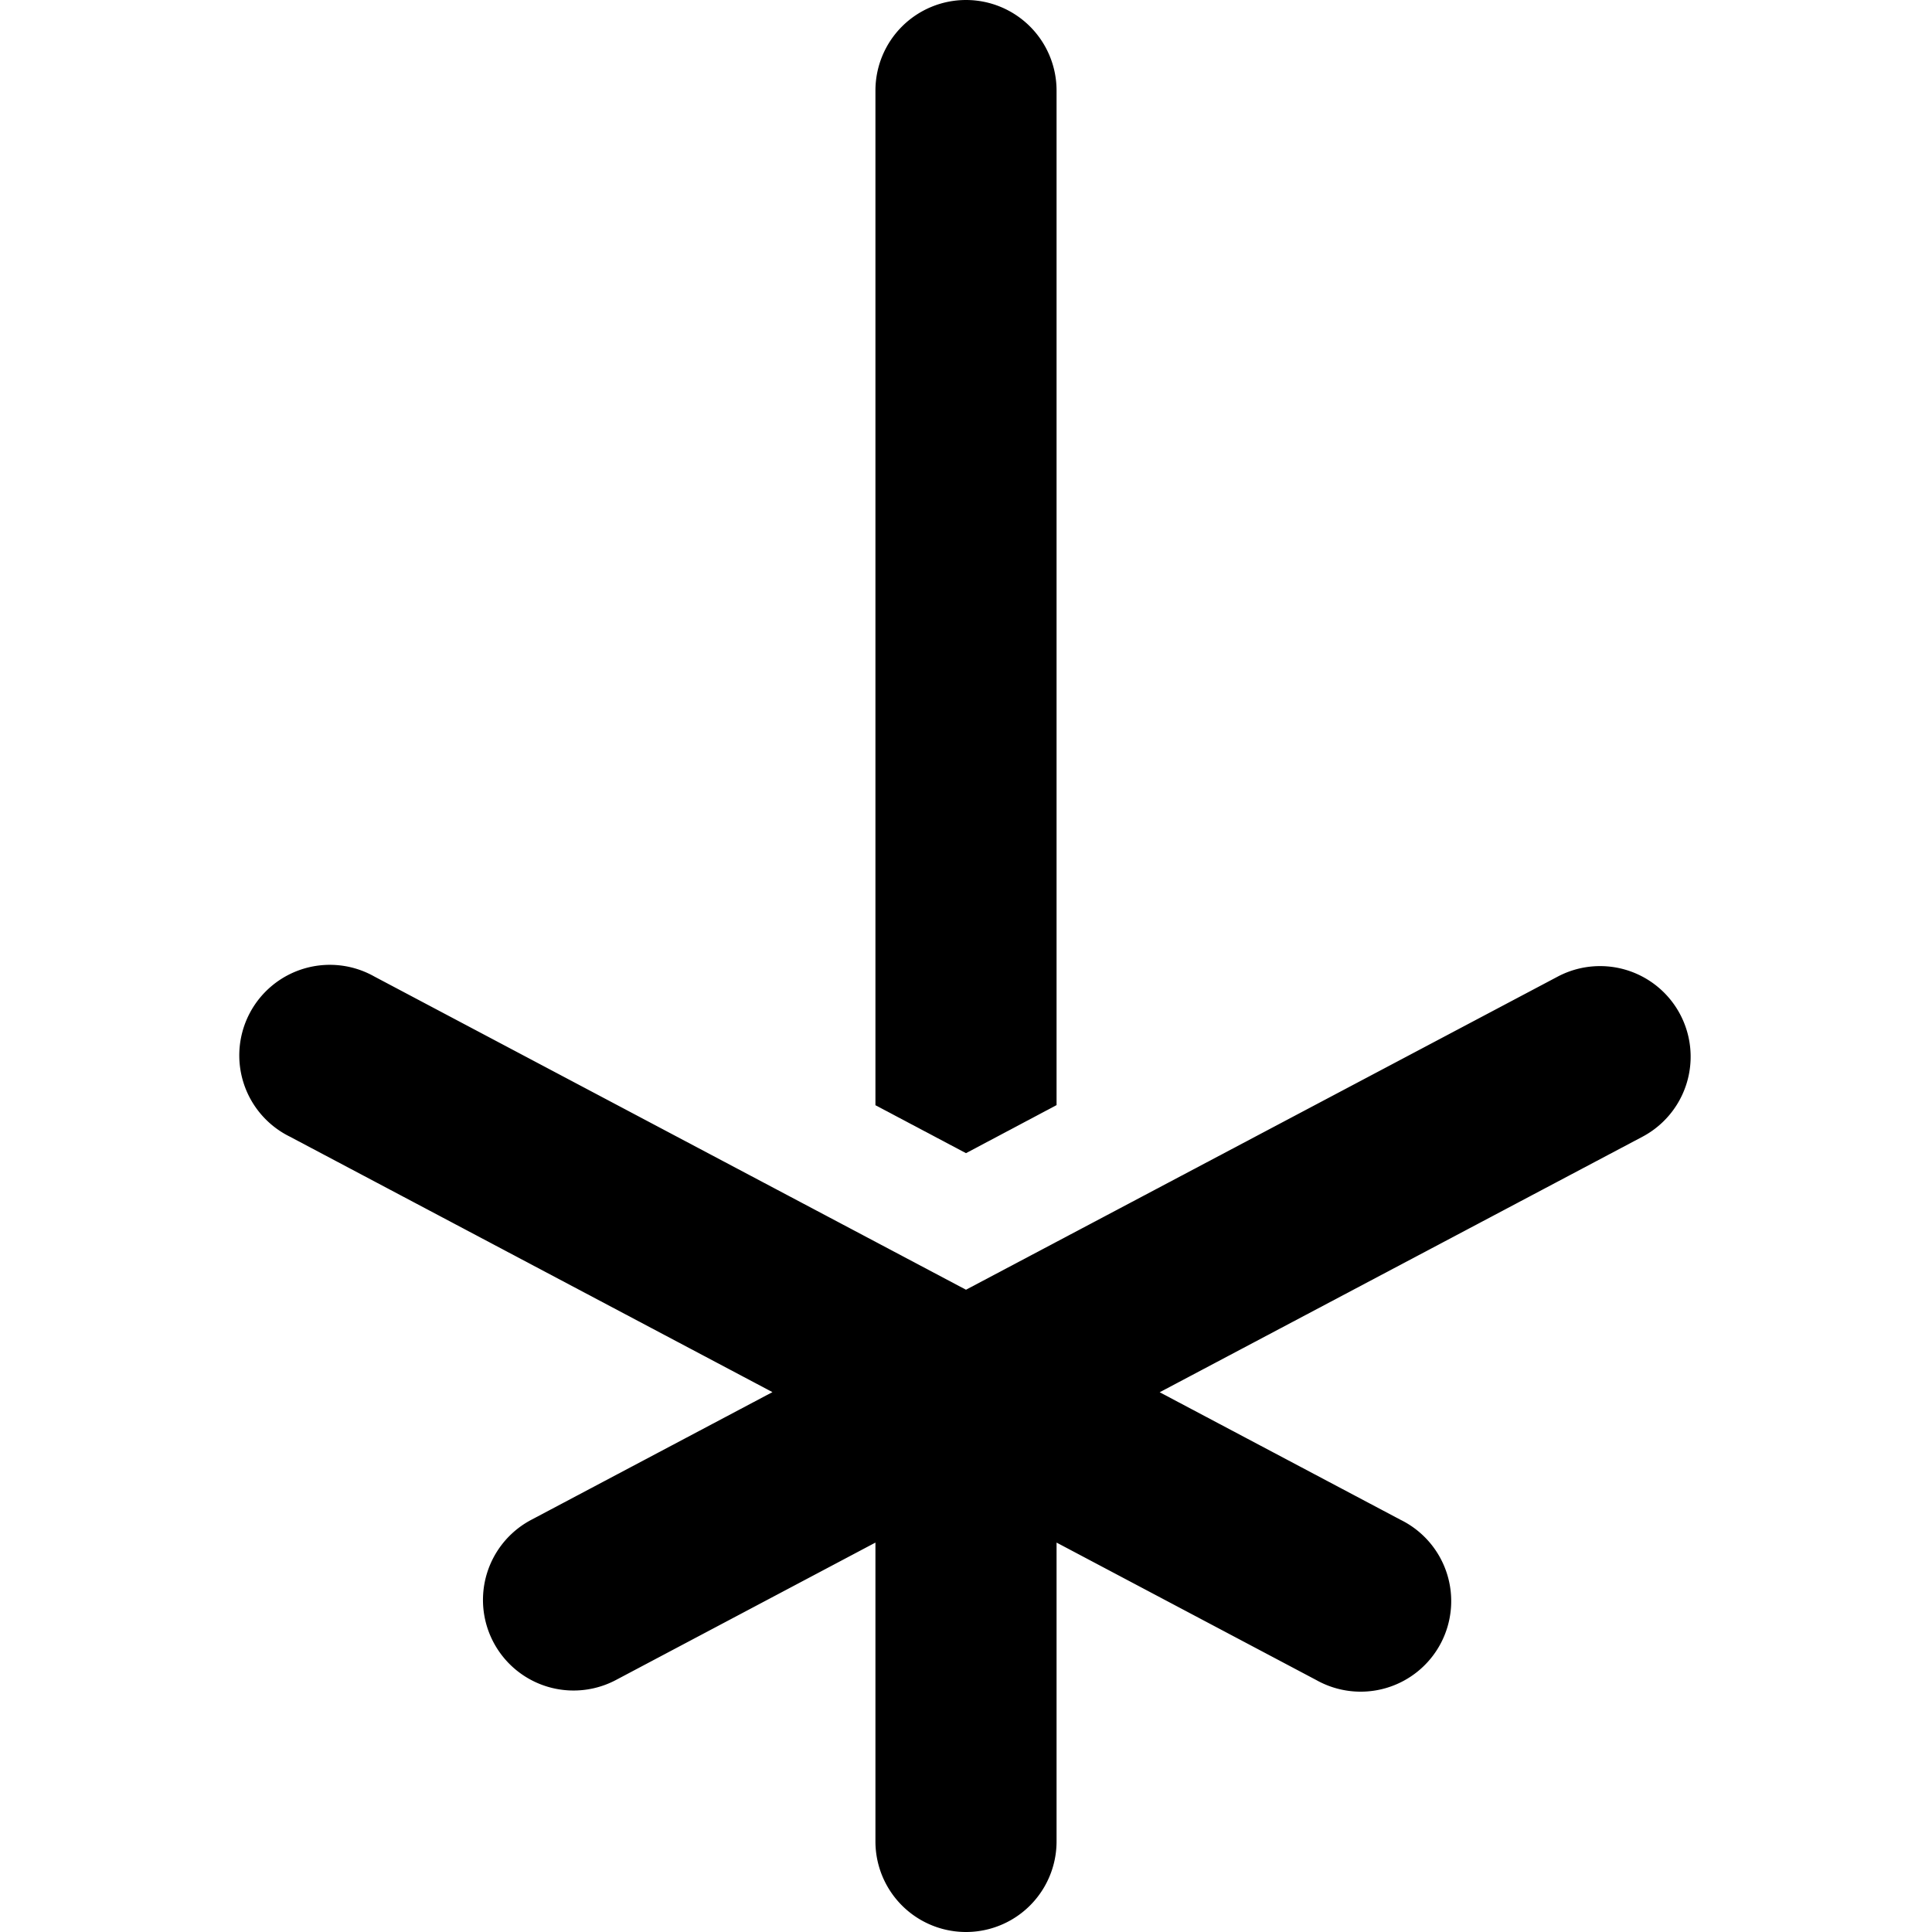 <svg xmlns="http://www.w3.org/2000/svg" fill="currentColor" class="vi" viewBox="0 0 16 16"><path d="M8 0a.75.75 0 0 1 .75.75v8.402L8 9.55l-.75-.397V.75A.75.75 0 0 1 8 0Z"/><path d="M3.1 8.087a.75.75 0 1 0-.7 1.326l3.997 2.116-1.998 1.058a.75.75 0 1 0 .702 1.326l2.149-1.138v2.475a.75.75 0 0 0 1.5 0v-2.475l2.15 1.138a.75.75 0 1 0 .7-1.326L9.604 11.53l3.998-2.116a.75.75 0 0 0-.702-1.326L8 10.681 3.1 8.087Z"/></svg>